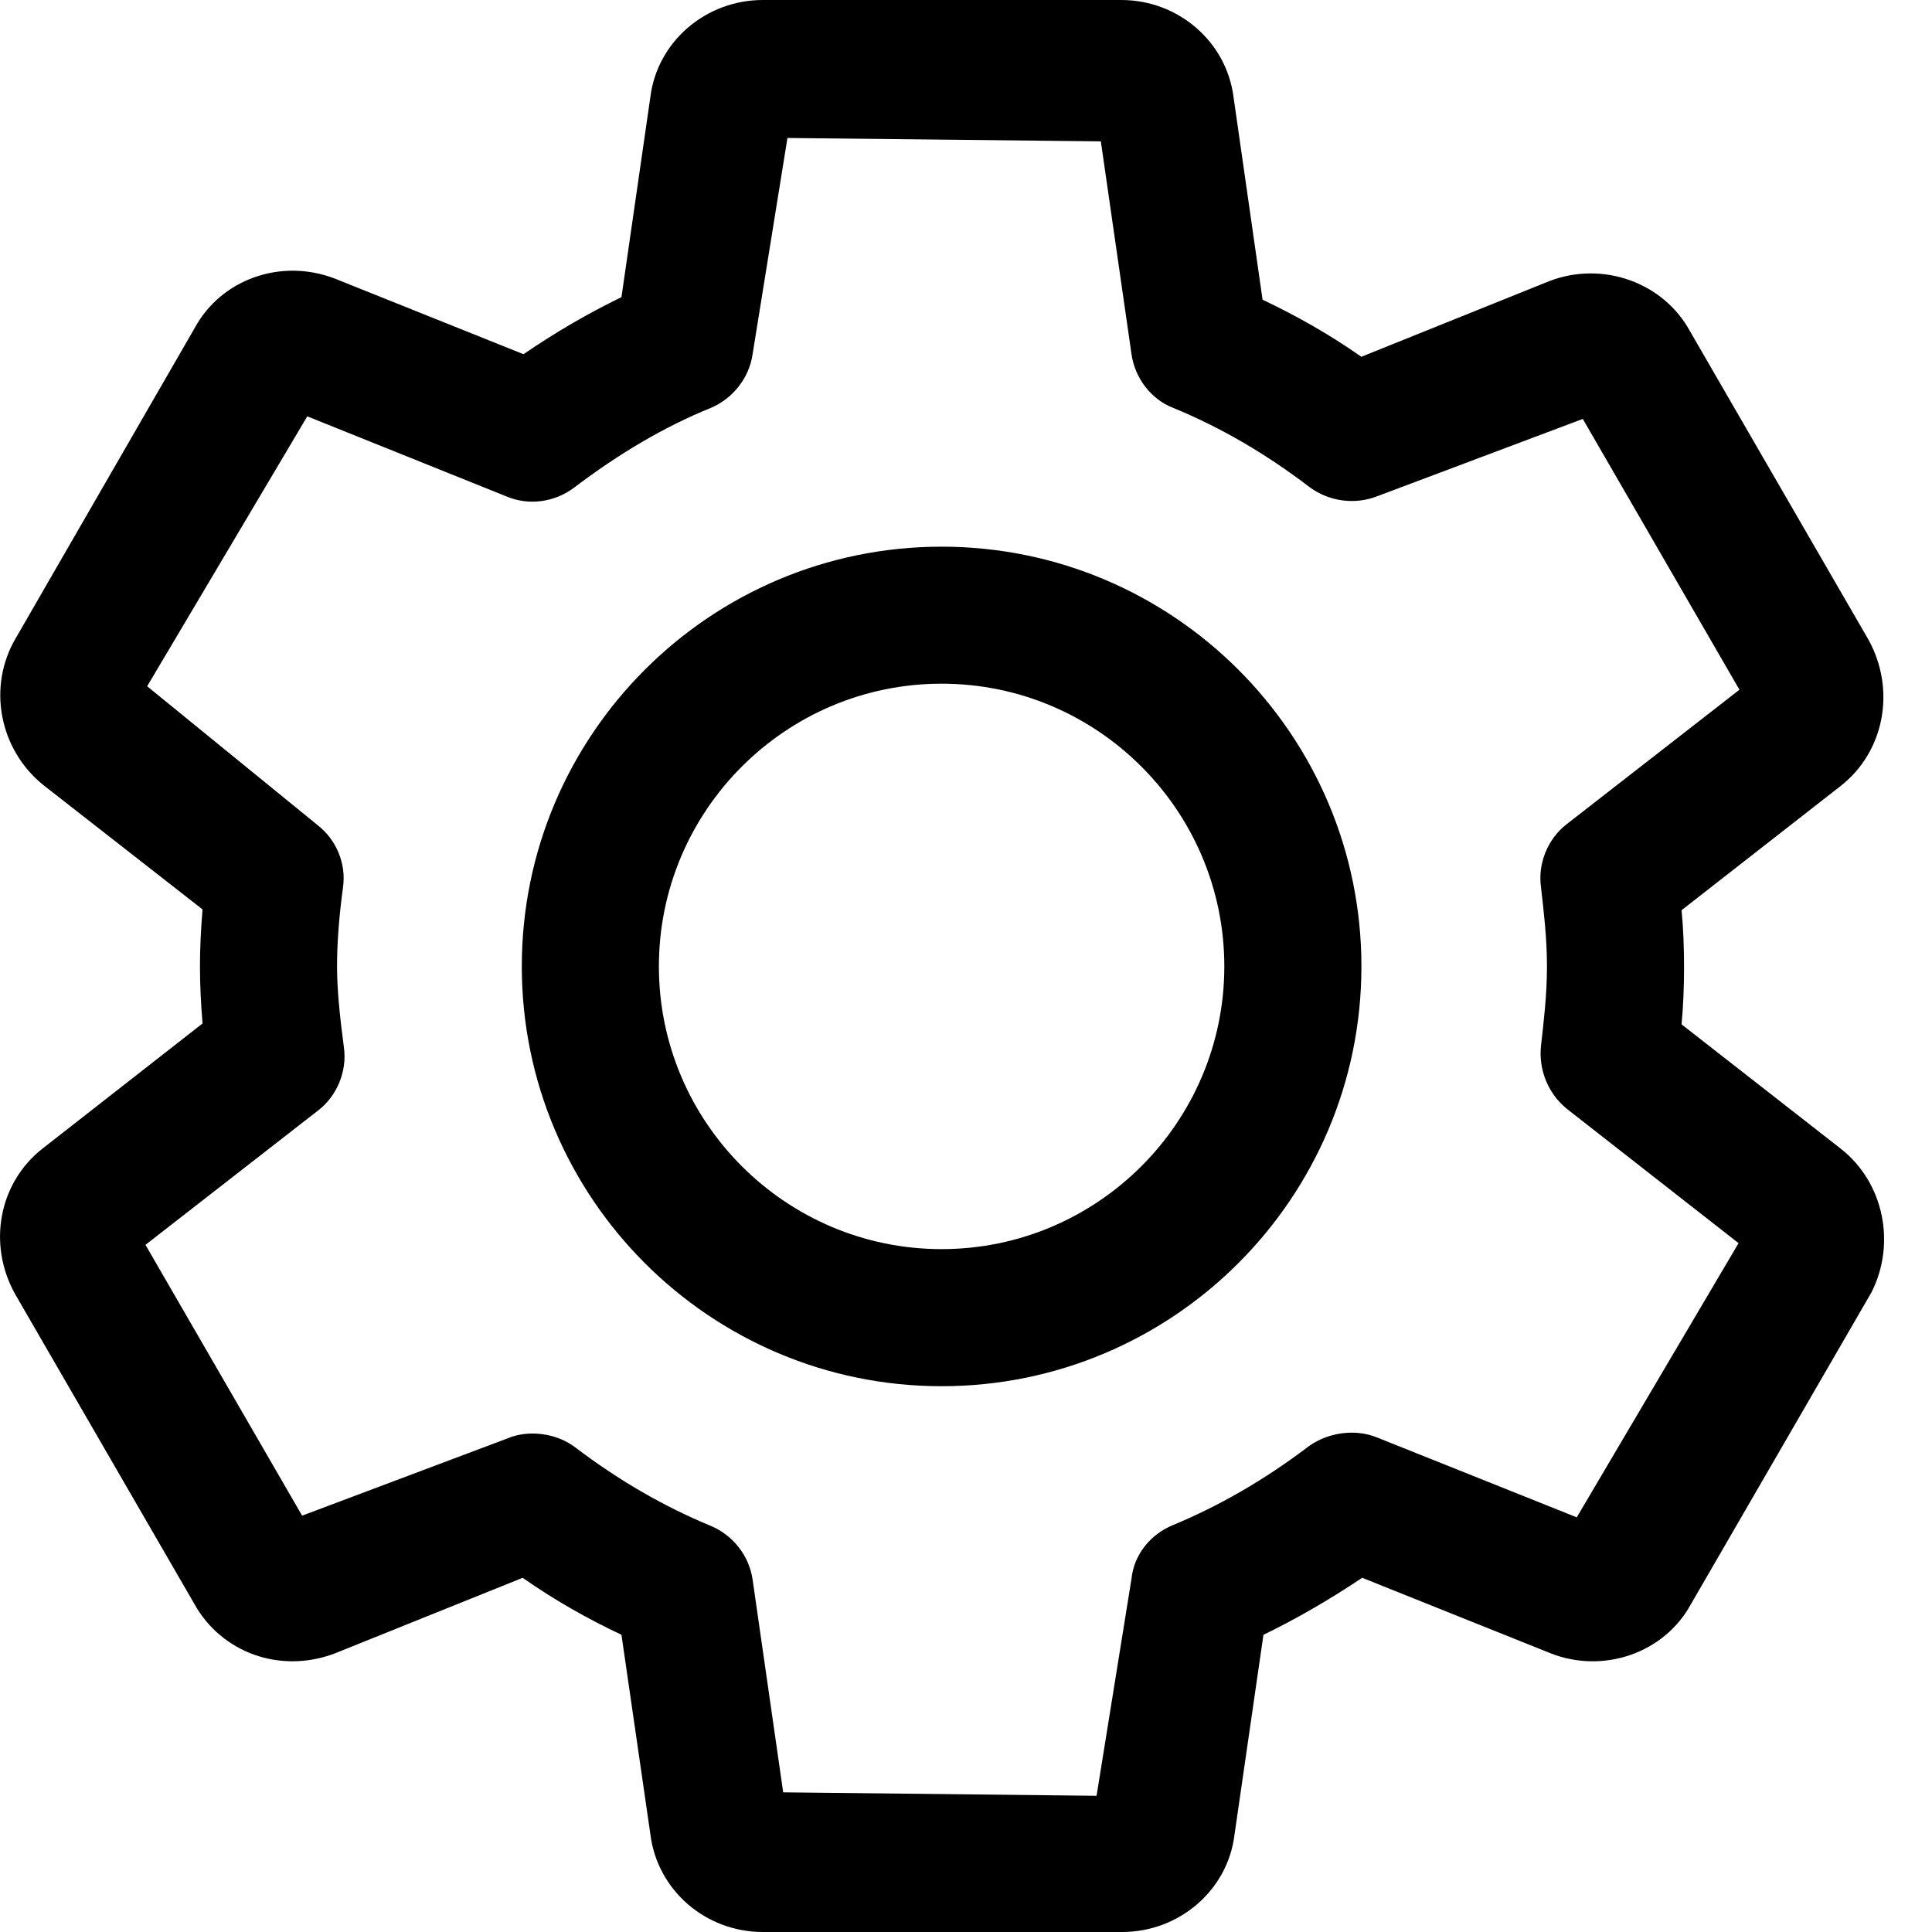 <svg xmlns="http://www.w3.org/2000/svg" width="24" height="24" fill="none" viewBox="0 0 24 24"><path fill="#000" d="M22.866 14.269L20.889 12.725C20.91 12.502 20.92 12.259 20.92 12.016C20.92 11.773 20.91 11.519 20.889 11.307L22.866 9.763C23.406 9.34 23.554 8.578 23.215 7.954L20.994 4.115C20.666 3.512 19.915 3.237 19.249 3.491L16.911 4.432C16.52 4.157 16.108 3.924 15.684 3.723L15.325 1.216C15.24 0.518 14.637 0 13.929 0H9.476C8.767 0 8.164 0.518 8.079 1.206L7.72 3.691C7.307 3.892 6.905 4.125 6.503 4.4L4.155 3.459C3.489 3.205 2.748 3.469 2.42 4.072L0.199 7.922C-0.16 8.525 -0.012 9.308 0.538 9.752L2.516 11.297C2.495 11.55 2.484 11.783 2.484 12.005C2.484 12.227 2.495 12.46 2.516 12.714L0.527 14.269C-0.012 14.692 -0.16 15.454 0.189 16.078L2.41 19.917C2.748 20.531 3.478 20.795 4.155 20.541L6.493 19.6C6.884 19.875 7.297 20.108 7.72 20.308L8.079 22.784C8.164 23.482 8.767 24 9.476 24H13.939C14.648 24 15.251 23.482 15.335 22.794L15.695 20.308C16.108 20.108 16.509 19.875 16.922 19.6L19.27 20.541C19.926 20.795 20.677 20.531 21.005 19.928L23.247 16.056C23.554 15.454 23.406 14.692 22.866 14.269ZM19.587 18.849L17.102 17.855C16.837 17.749 16.509 17.791 16.266 17.96C15.695 18.394 15.134 18.711 14.574 18.944C14.288 19.06 14.087 19.314 14.056 19.61L13.622 22.308L9.729 22.265L9.349 19.621C9.306 19.325 9.105 19.071 8.83 18.955C8.238 18.711 7.677 18.383 7.149 17.982C6.916 17.802 6.567 17.759 6.313 17.865L3.753 18.828L1.807 15.464L3.954 13.793C4.187 13.613 4.314 13.306 4.272 13.01C4.219 12.608 4.187 12.291 4.187 12.005C4.187 11.73 4.208 11.413 4.261 11.022C4.303 10.725 4.176 10.429 3.944 10.249L1.828 8.525L3.817 5.172L6.292 6.167C6.567 6.283 6.884 6.241 7.127 6.061C7.699 5.627 8.259 5.299 8.83 5.067C9.105 4.95 9.306 4.696 9.349 4.4L9.782 1.714L13.675 1.756L14.056 4.4C14.098 4.696 14.299 4.961 14.574 5.067C15.166 5.31 15.727 5.638 16.266 6.05C16.509 6.23 16.827 6.272 17.102 6.167L19.662 5.204L21.608 8.568L19.461 10.239C19.228 10.419 19.101 10.725 19.143 11.022C19.175 11.307 19.217 11.646 19.217 12.005C19.217 12.365 19.175 12.703 19.143 12.989C19.111 13.285 19.228 13.581 19.461 13.772L21.597 15.443L19.587 18.849Z"/><path fill="#000" d="M11.697 6.791C8.82 6.791 6.482 9.128 6.482 12.005C6.482 14.882 8.82 17.22 11.697 17.22C14.574 17.22 16.912 14.882 16.912 12.005C16.912 9.128 14.574 6.791 11.697 6.791ZM11.697 15.517C9.761 15.517 8.185 13.941 8.185 12.005C8.185 10.069 9.761 8.493 11.697 8.493C13.633 8.493 15.209 10.069 15.209 12.005C15.209 13.941 13.633 15.517 11.697 15.517Z"/></svg>